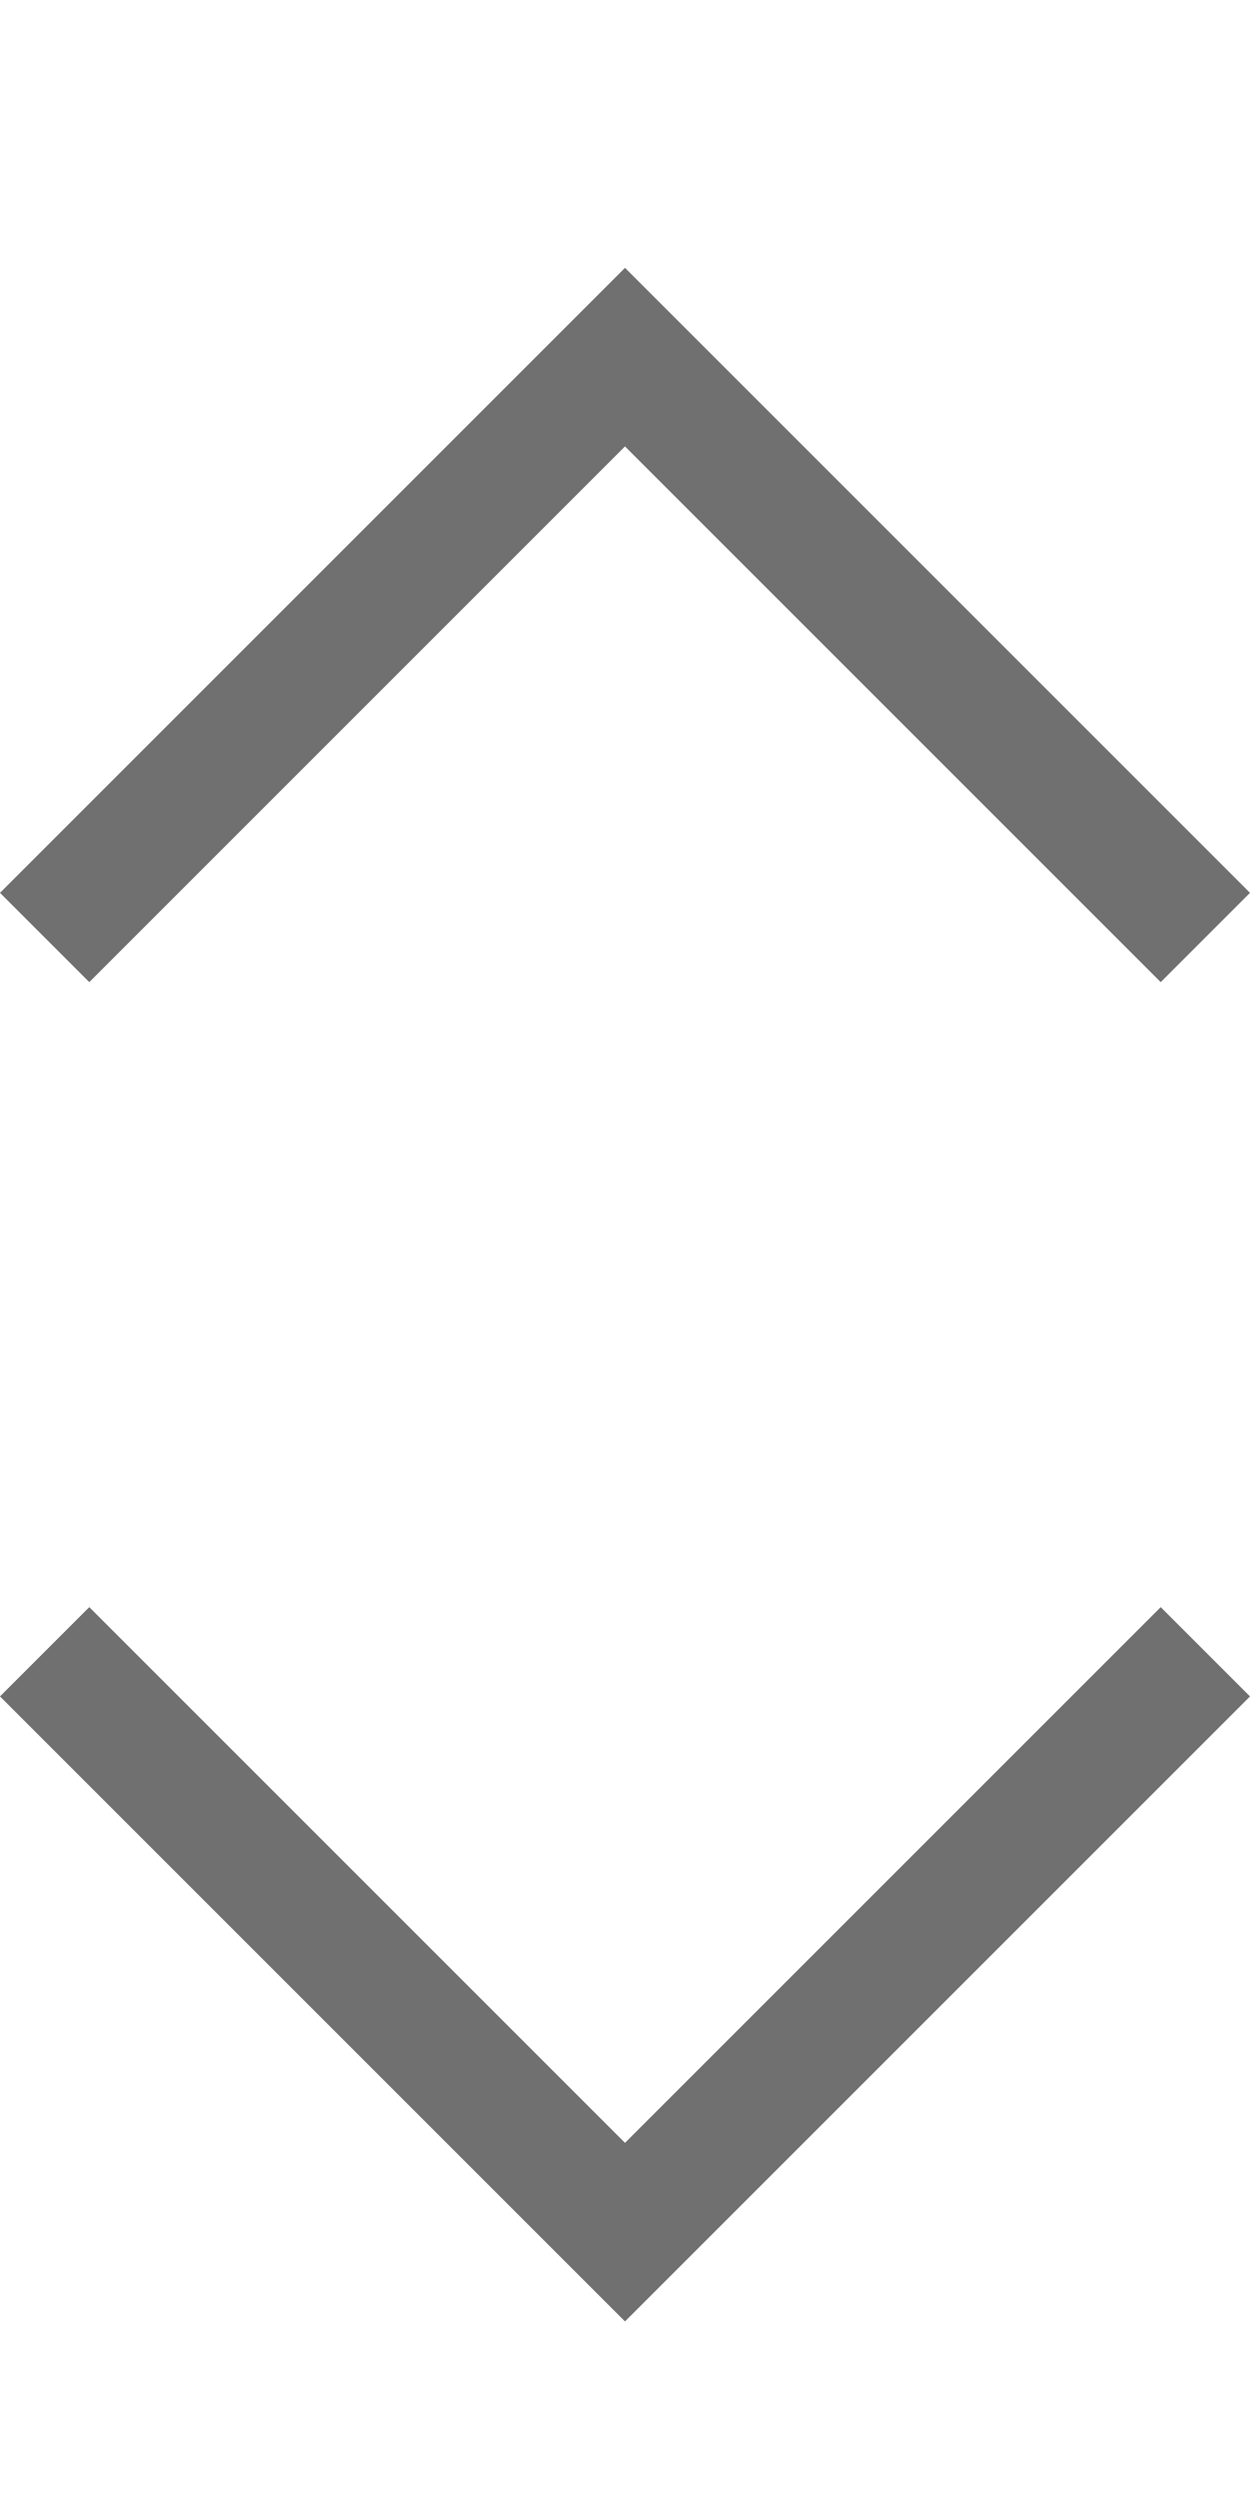 <?xml version="1.0" encoding="UTF-8"?>
<svg x="0px" y="0px" version="1.1" viewBox="0 0 14 28" xmlns="http://www.w3.org/2000/svg" xmlns:xlink="&quot;http://www.w3.org/1999/xlink&quot;">
	<g>
		<g id="Inside_Border" tag="Element">
			<polygon points="7,3 0,10 1,11 7,5 13,11 14,10  " fill="#707070" class="Mask" tag="Mask"/>
		</g>
		<g id="Layer_2" tag="Element1"/>
	</g>
	<g transform="translate(0, 14)">
		<g id="Inside_Border" tag="Element">
			<polygon points="7,12 14,5 13,4 7,10 1,4 0,5  " fill="#707070" class="Mask" tag="Mask"/>
		</g>
		<g id="Layer_2" tag="Element1"/>
	</g>
</svg>
